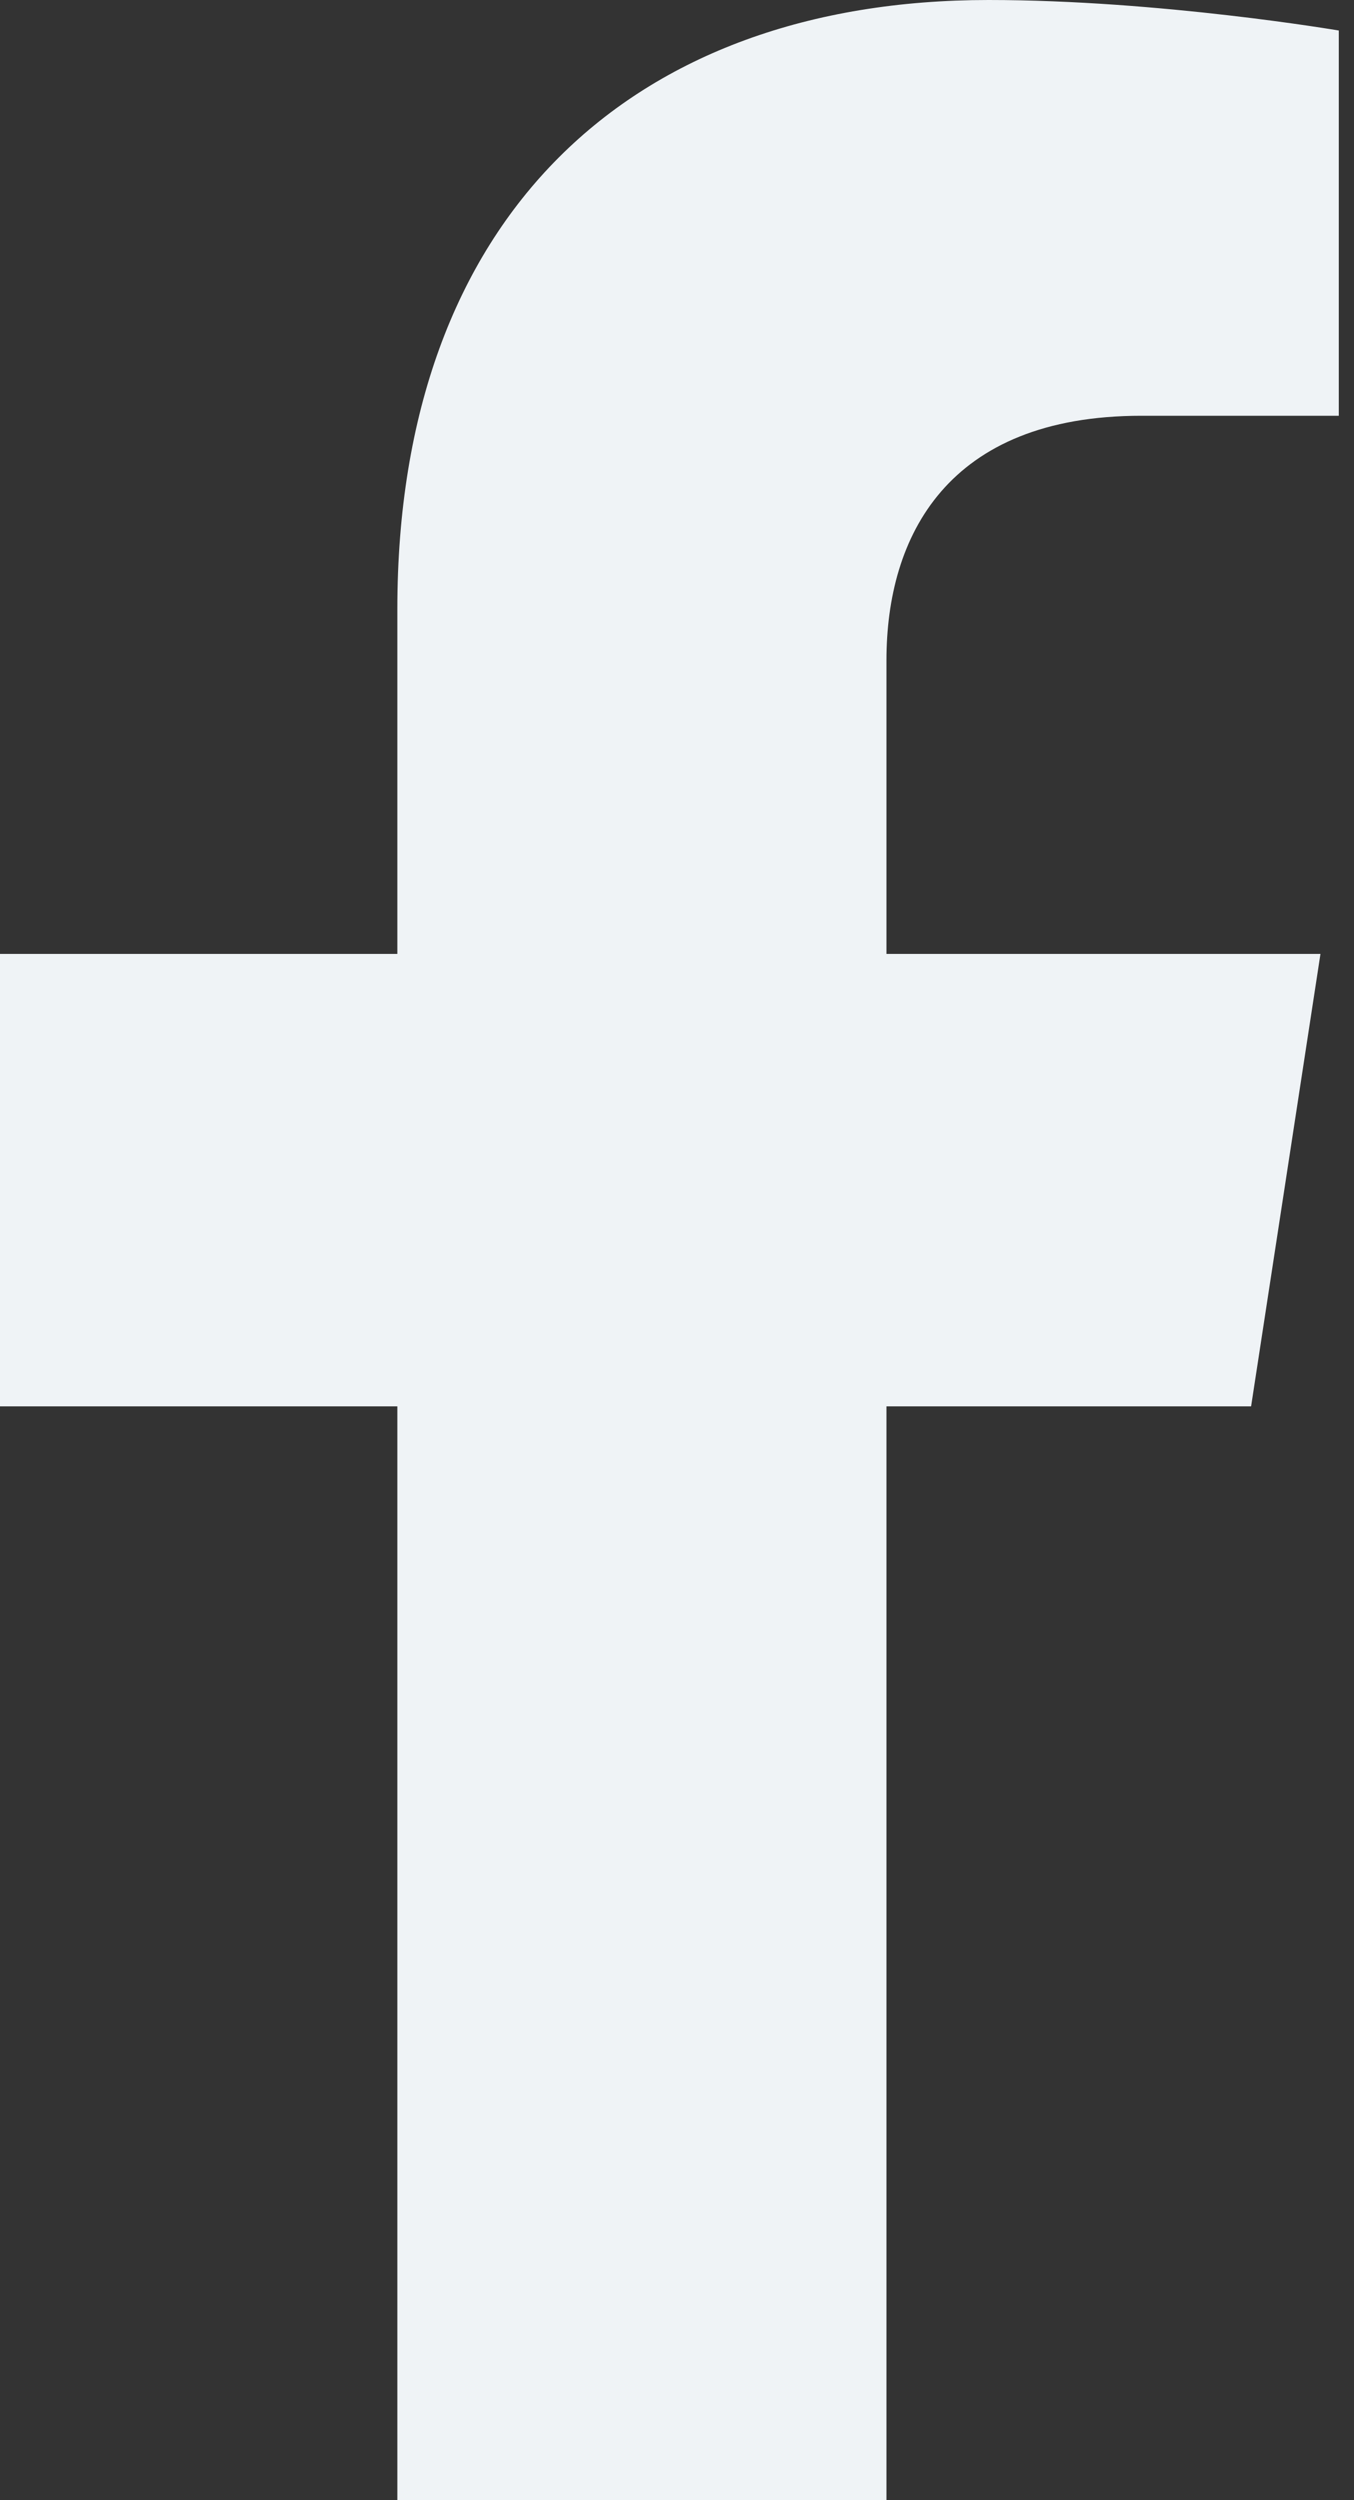 <svg width="13" height="24" viewBox="0 0 13 24" fill="none" xmlns="http://www.w3.org/2000/svg">
<rect x="0" y="0" width="13" height="24" fill="#333333" stroke="none"/>
<path d="M12.012 13.5L12.678 9.157H8.511V6.338C8.511 5.15 9.093 3.991 10.959 3.991H12.854V0.293C12.854 0.293 11.135 0 9.491 0C6.059 0 3.815 2.08 3.815 5.846V9.157H0V13.5H3.815V24H8.511V13.5H12.012Z" fill="#EFF3F6"/>
</svg>
